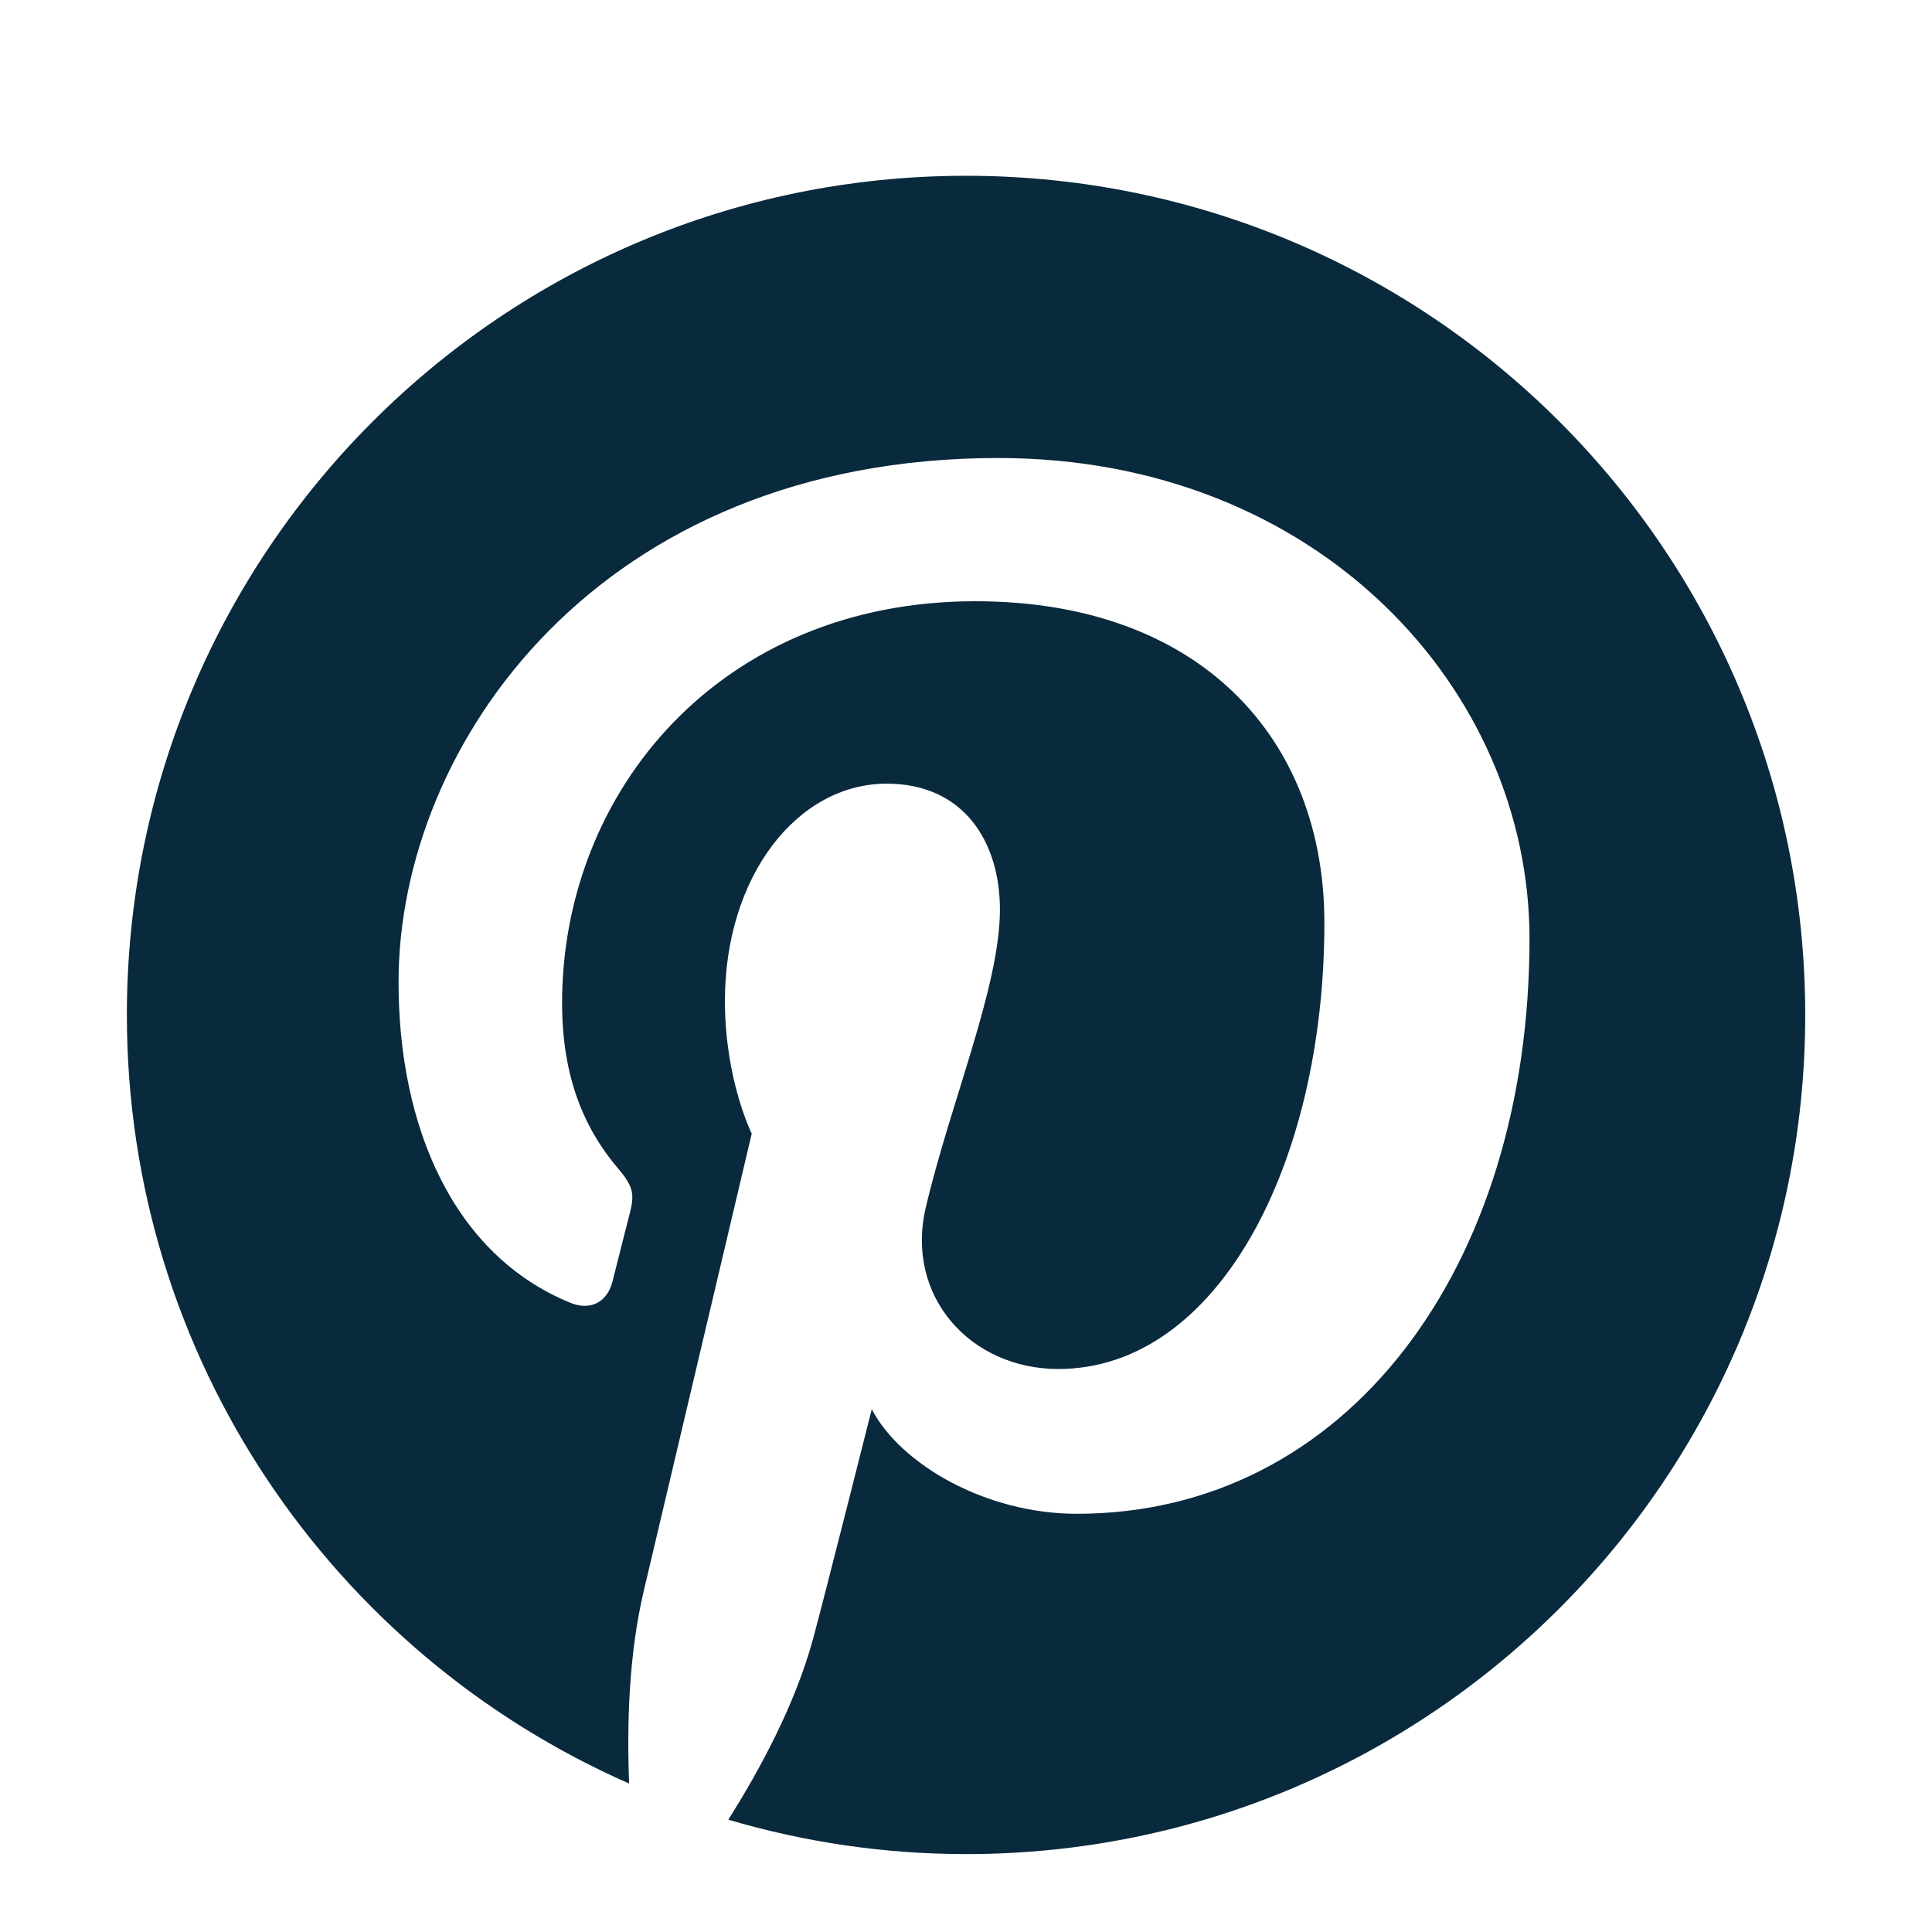 <?xml version="1.0" encoding="utf-8"?>
<!-- Generator: Adobe Illustrator 15.0.0, SVG Export Plug-In . SVG Version: 6.00 Build 0)  -->
<!DOCTYPE svg PUBLIC "-//W3C//DTD SVG 1.1//EN" "http://www.w3.org/Graphics/SVG/1.1/DTD/svg11.dtd">
<svg version="1.1" id="Layer_1" xmlns="http://www.w3.org/2000/svg" xmlns:xlink="http://www.w3.org/1999/xlink" x="0px" y="0px"
	 width="56.693px" height="56.693px" viewBox="0 0 56.693 56.693" enable-background="new 0 0 56.693 56.693" xml:space="preserve">
<g>
	<path fill="#09293C" d="M28.348,5.158c-13.6,0-24.625,11.023-24.625,24.625c0,10.082,6.062,18.744,14.738,22.553
		c-0.068-1.721-0.012-3.783,0.43-5.653c0.473-2,3.168-13.418,3.168-13.418s-0.787-1.572-0.787-3.896
		c0-3.648,2.115-6.373,4.749-6.373c2.24,0,3.321,1.682,3.321,3.695c0,2.252-1.437,5.619-2.175,8.737
		c-0.616,2.613,1.311,4.744,3.888,4.744c4.665,0,7.808-5.991,7.808-13.092c0-5.396-3.635-9.437-10.246-9.437
		c-7.47,0-12.123,5.569-12.123,11.792c0,2.146,0.633,3.657,1.624,4.83c0.455,0.536,0.52,0.754,0.354,1.37
		c-0.118,0.453-0.39,1.546-0.501,1.978c-0.164,0.625-0.67,0.848-1.233,0.617c-3.44-1.404-5.043-5.172-5.043-9.408
		c0-6.994,5.899-15.382,17.599-15.382c9.4,0,15.588,6.804,15.588,14.106c0,9.658-5.368,16.875-13.284,16.875
		c-2.659,0-5.16-1.438-6.017-3.067c0,0-1.43,5.674-1.731,6.768c-0.522,1.9-1.545,3.797-2.479,5.275
		c2.215,0.653,4.554,1.01,6.979,1.01c13.598,0,24.623-11.023,24.623-24.623C52.971,16.181,41.945,5.158,28.348,5.158z"/>
</g>
</svg>
